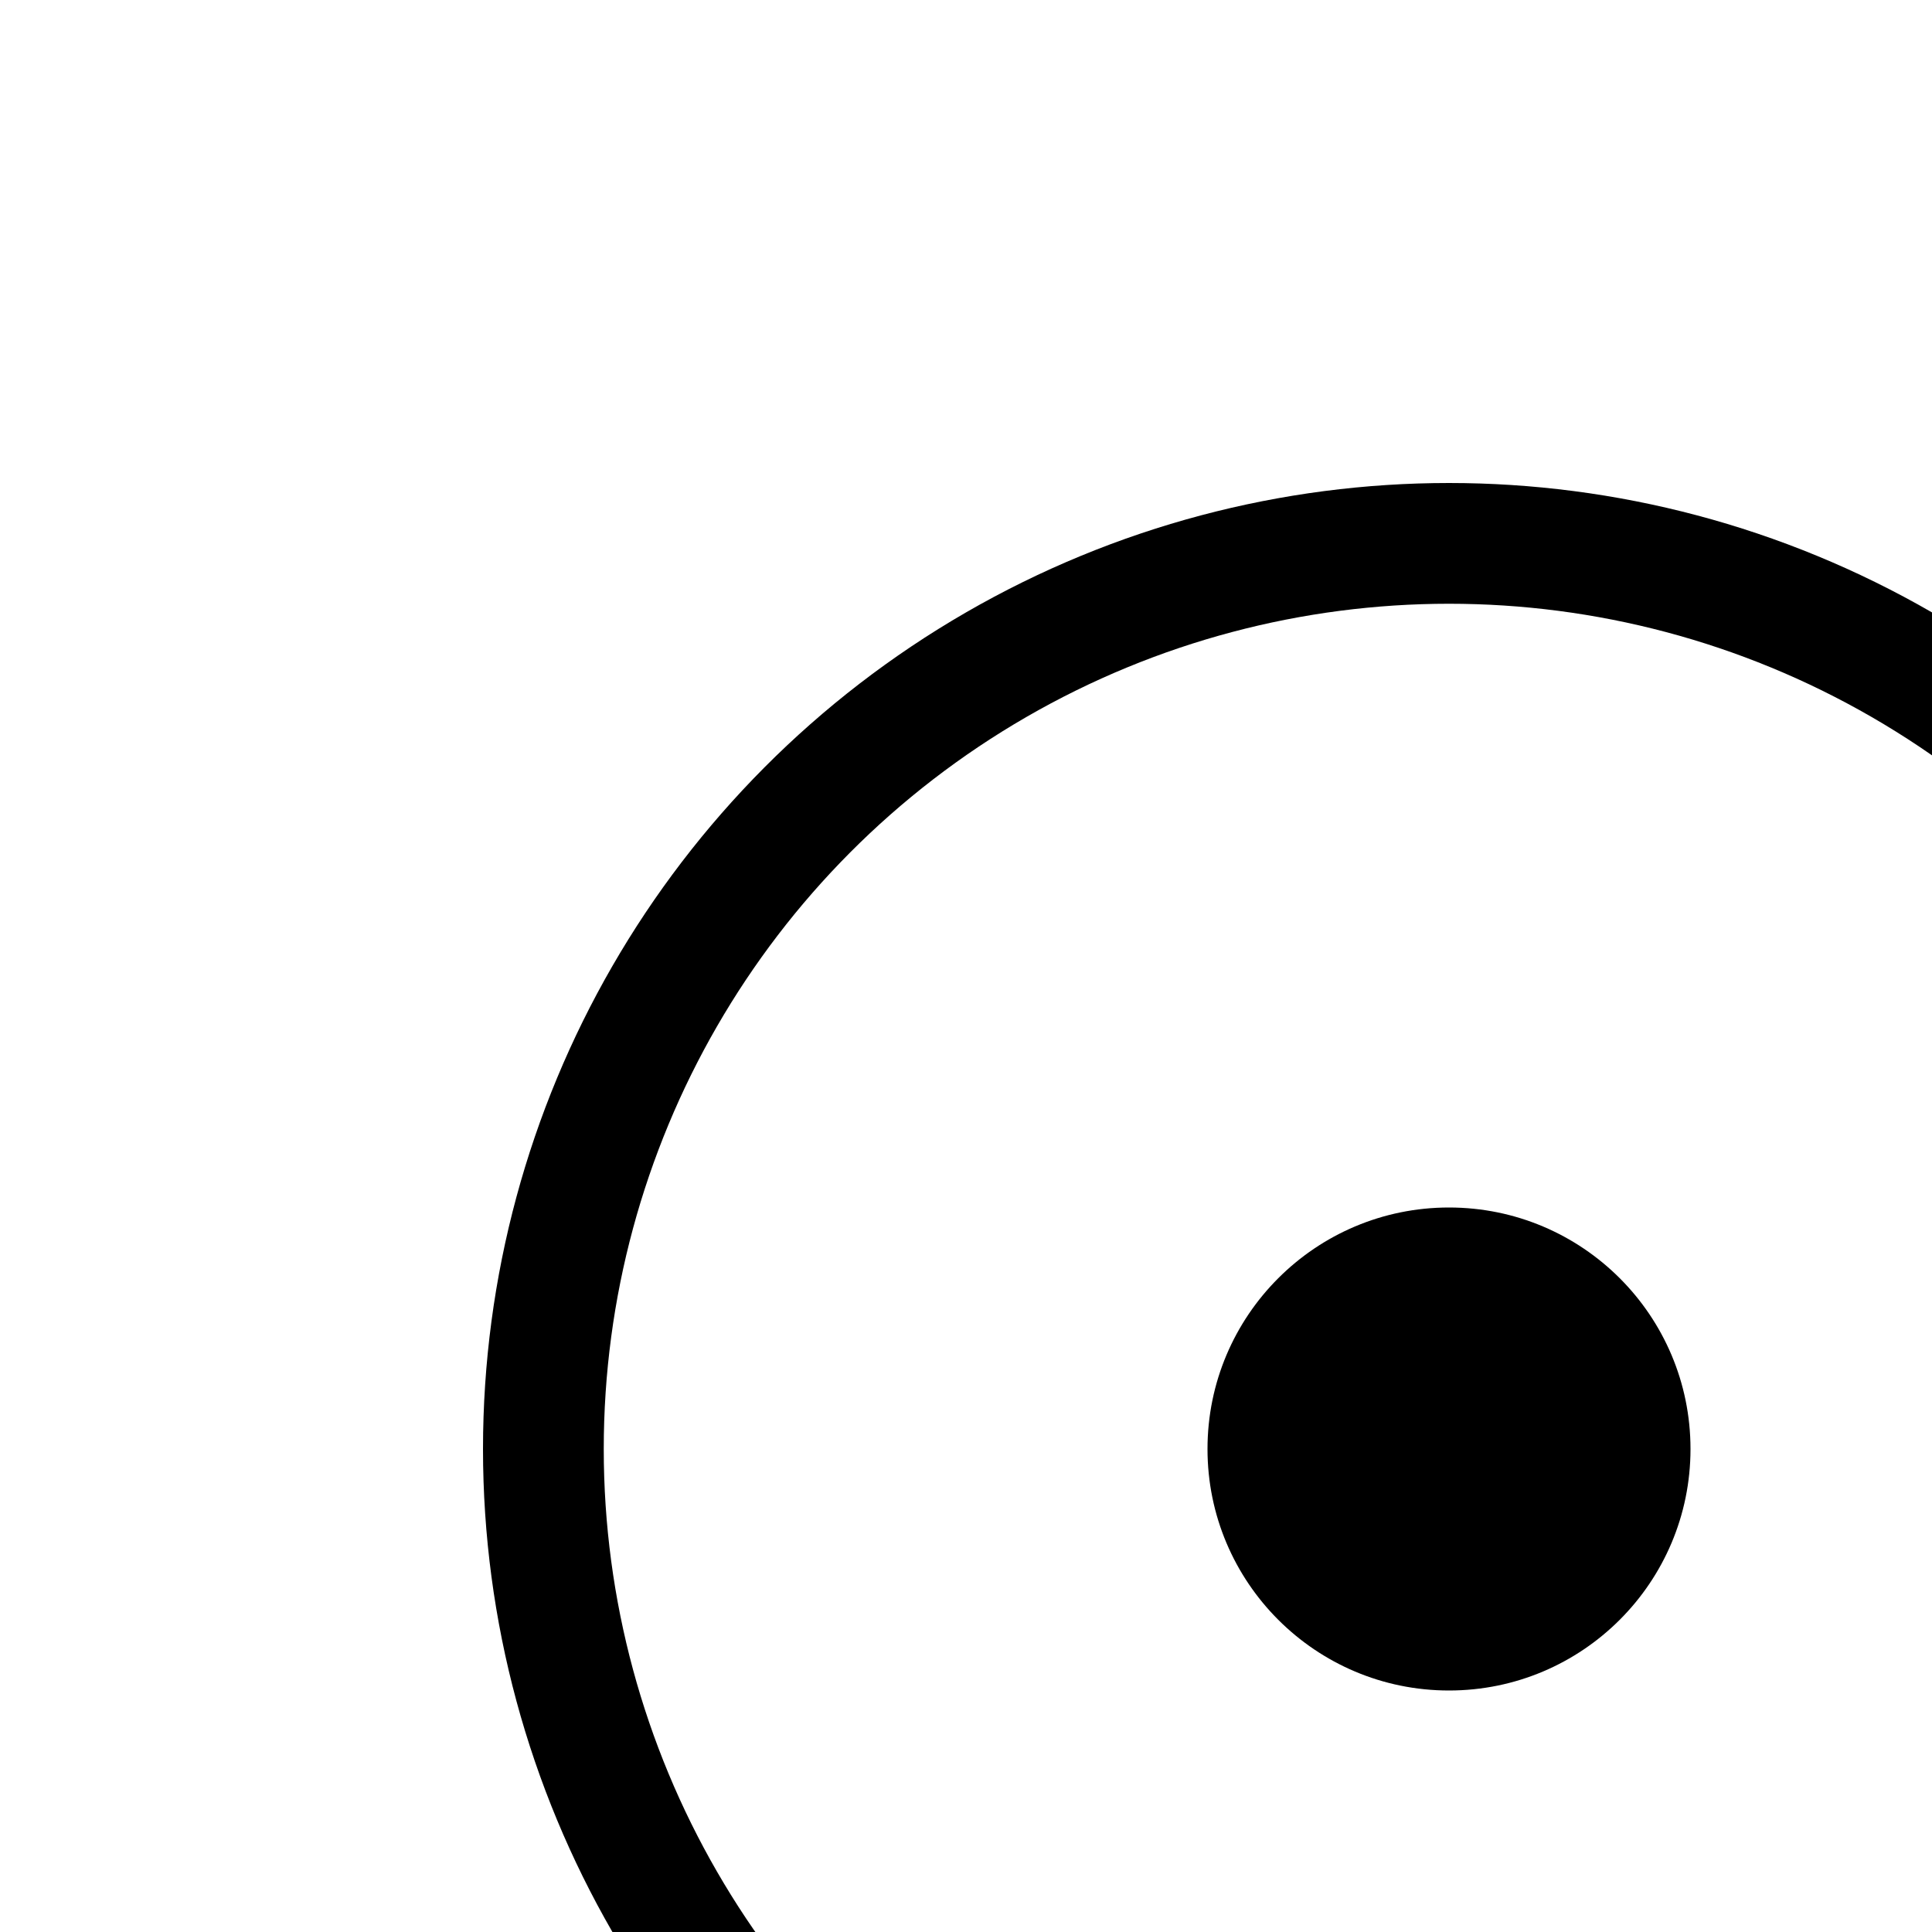 <svg aria-hidden="true" data-automation-testing="extIconify24:record" font-size="24px" height="1em" role="img" viewbox="0 0 24 24" width="1em" xmlns="http://www.w3.org/2000/svg" xmlns:xlink="http://www.w3.org/1999/xlink"><g fill="none"><circle cx="12" cy="12" r="7.5" stroke="currentColor"></circle><circle cx="12" cy="12" fill="currentColor" r="2"></circle></g></svg>